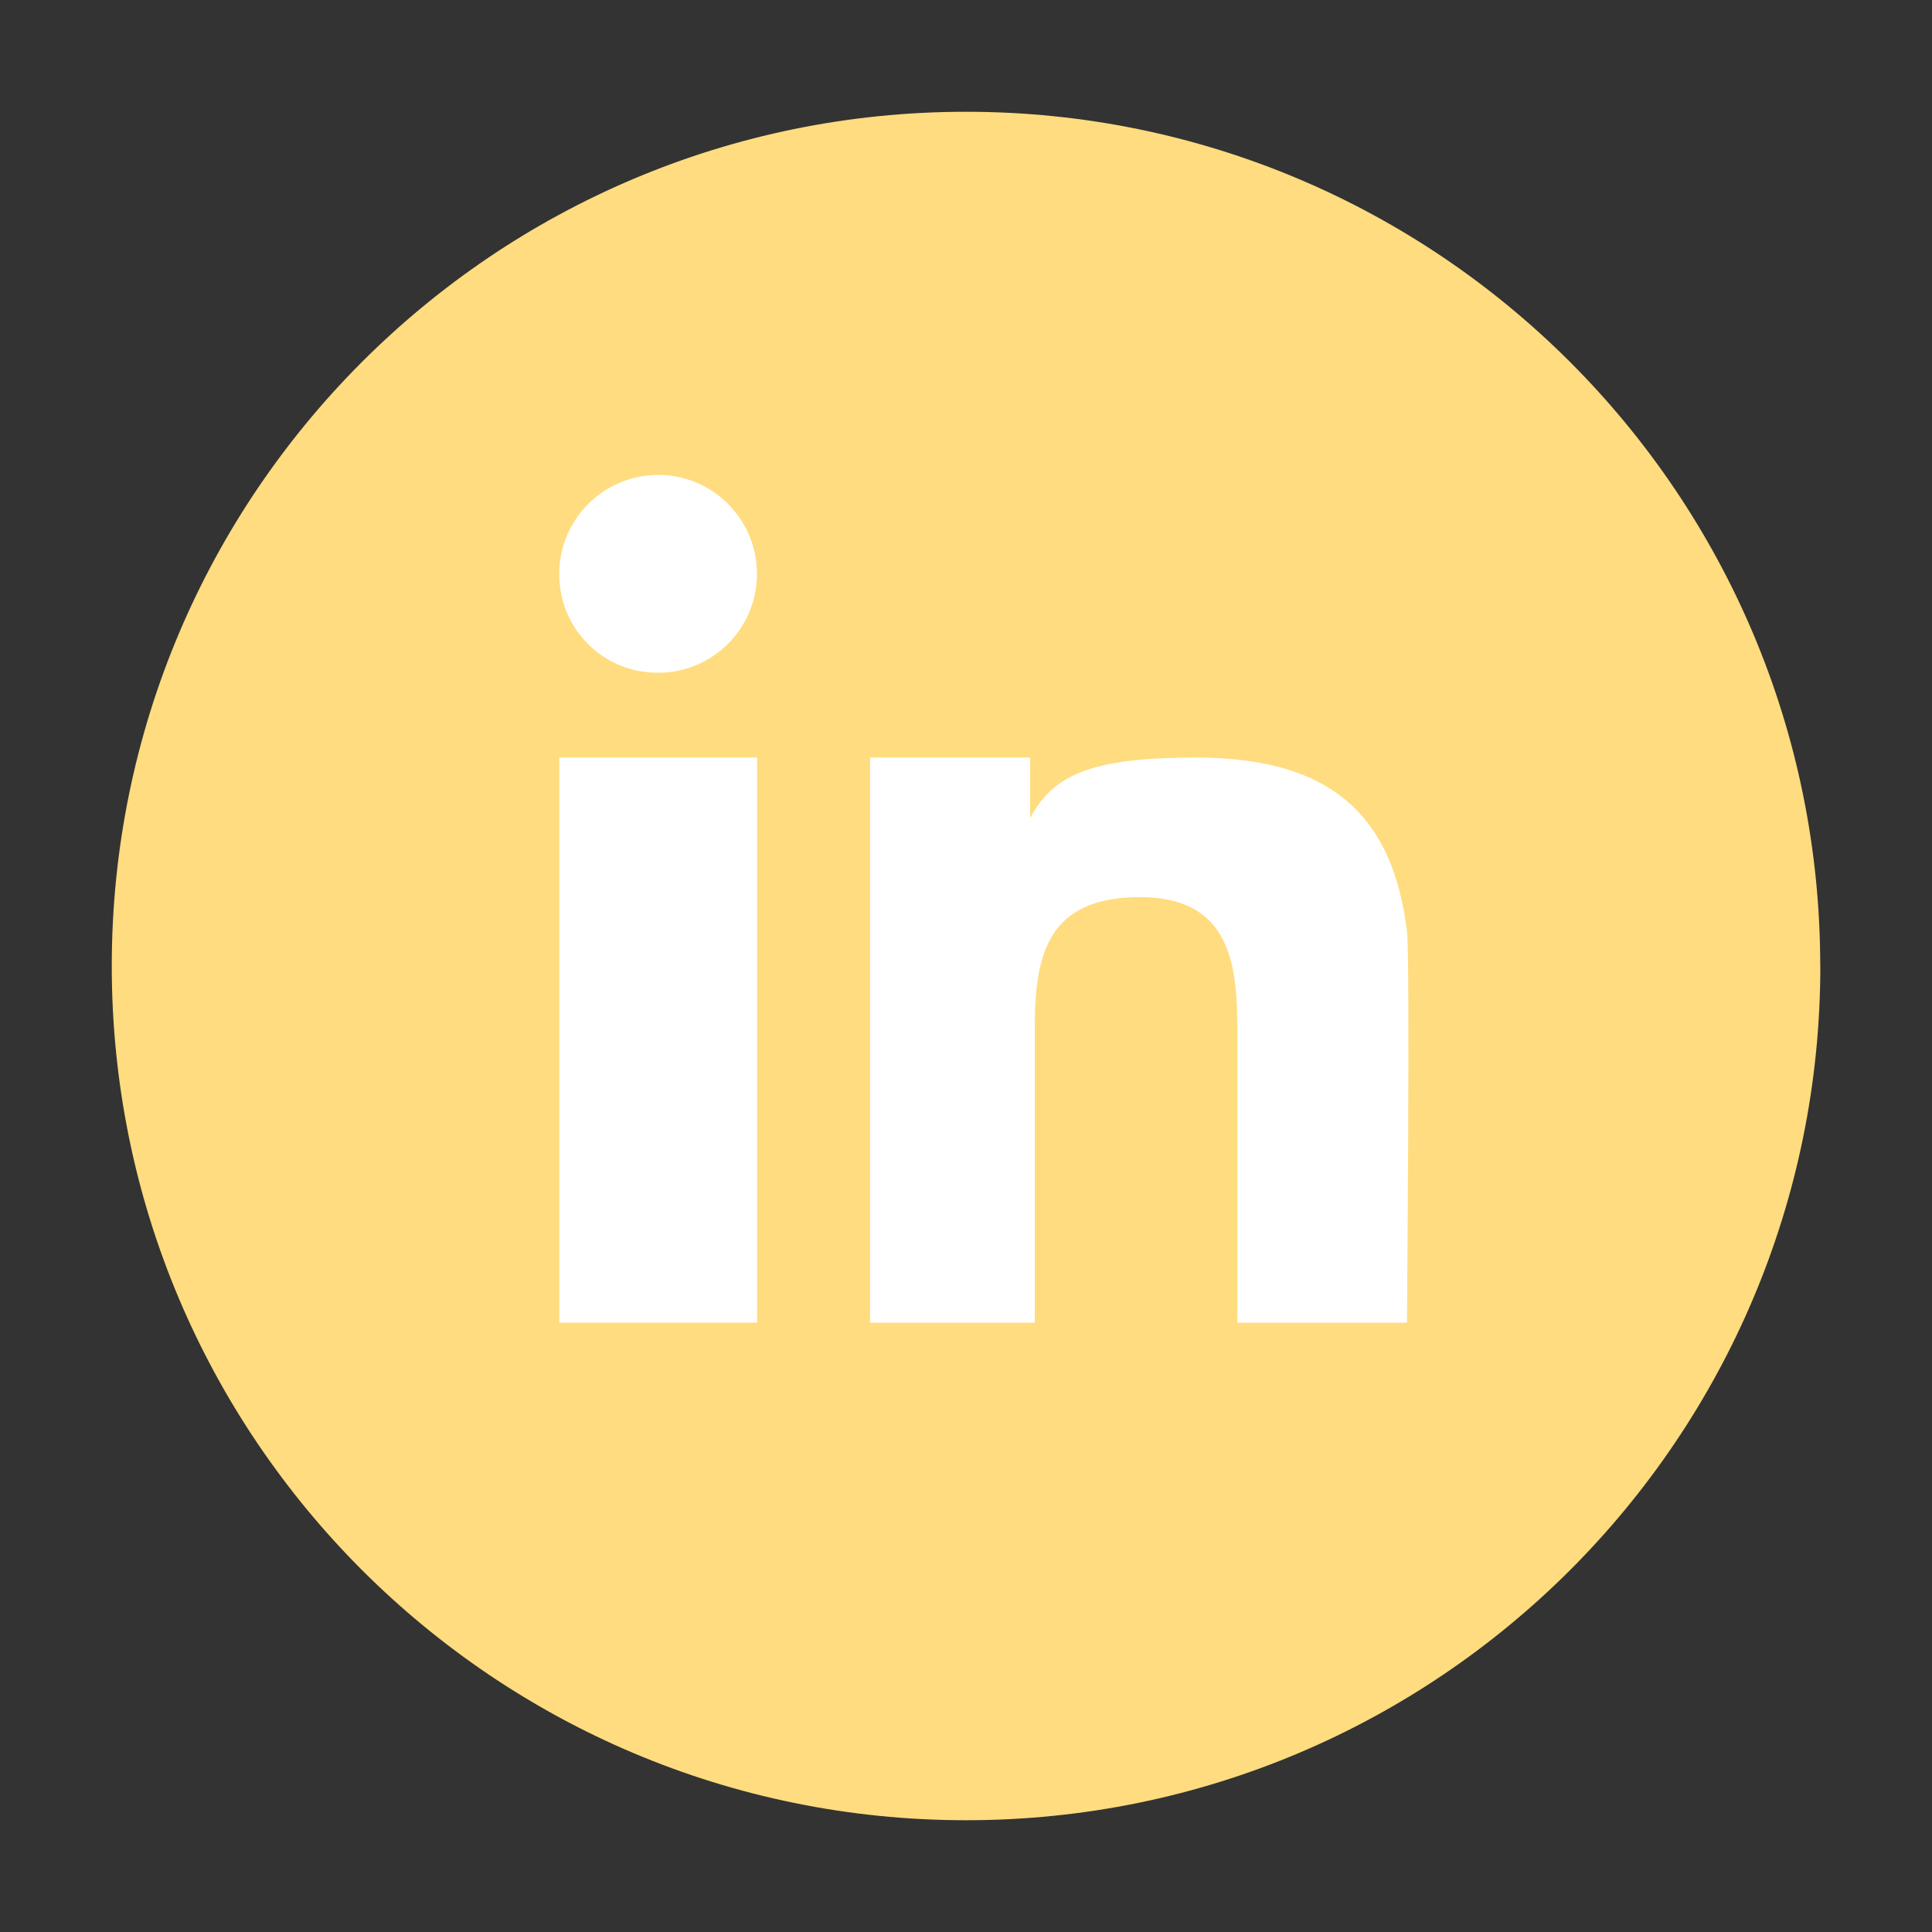 <?xml version="1.0" encoding="UTF-8"?>
<svg id="Capa_1" xmlns="http://www.w3.org/2000/svg" xmlns:xlink="http://www.w3.org/1999/xlink" viewBox="0 0 200 200">
  <rect x="0" y="0" width="200" height="200" fill="#333333" stroke="none"/>
  <defs>
    <style>
      .cls-1 {
        fill: #fff;
      }

      .cls-2 {
        fill: #ffdc7f;
      }

      .cls-3 {
        fill: none;
      }

      .cls-4 {
        clip-path: url(#clippath-1);
      }

      .cls-5 {
        clip-path: url(#clippath);
      }
    </style>
    <clipPath id="clippath">
      <rect class="cls-3" x="11.57" y="11.57" width="176.87" height="176.87"/>
    </clipPath>
    <clipPath id="clippath-1">
      <rect class="cls-3" x="11.57" y="11.57" width="176.87" height="176.87"/>
    </clipPath>
  </defs>
  <g id="Ilustración_240">
    <g class="cls-5">
      <g class="cls-4">
        <path class="cls-2" d="M188.43,100c0-48.84-39.59-88.43-88.43-88.43S11.57,51.16,11.57,100s39.59,88.43,88.44,88.43,88.43-39.6,88.43-88.43"/>
        <rect class="cls-1" x="57.9" y="78.42" width="20.47" height="58.5"/>
        <path class="cls-1" d="M68.13,49.17c-6.41,0-11.43,5.89-9.99,12.53.84,3.86,3.98,6.96,7.85,7.73,6.6,1.32,12.37-3.67,12.37-10.03,0-5.64-4.58-10.24-10.24-10.24"/>
        <path class="cls-1" d="M145.65,96.39c-1.38-11.03-6.89-17.97-21.8-17.97-10.58,0-14.78,1.65-17.21,6.27v-6.27h-16.57v58.5h17.05v-30.63c0-7.64,1.45-13.42,10.9-13.42s10.07,7.11,10.07,13.92v30.13h17.56s.33-37.96,0-40.53"/>
      </g>
    </g>
  </g>
</svg>